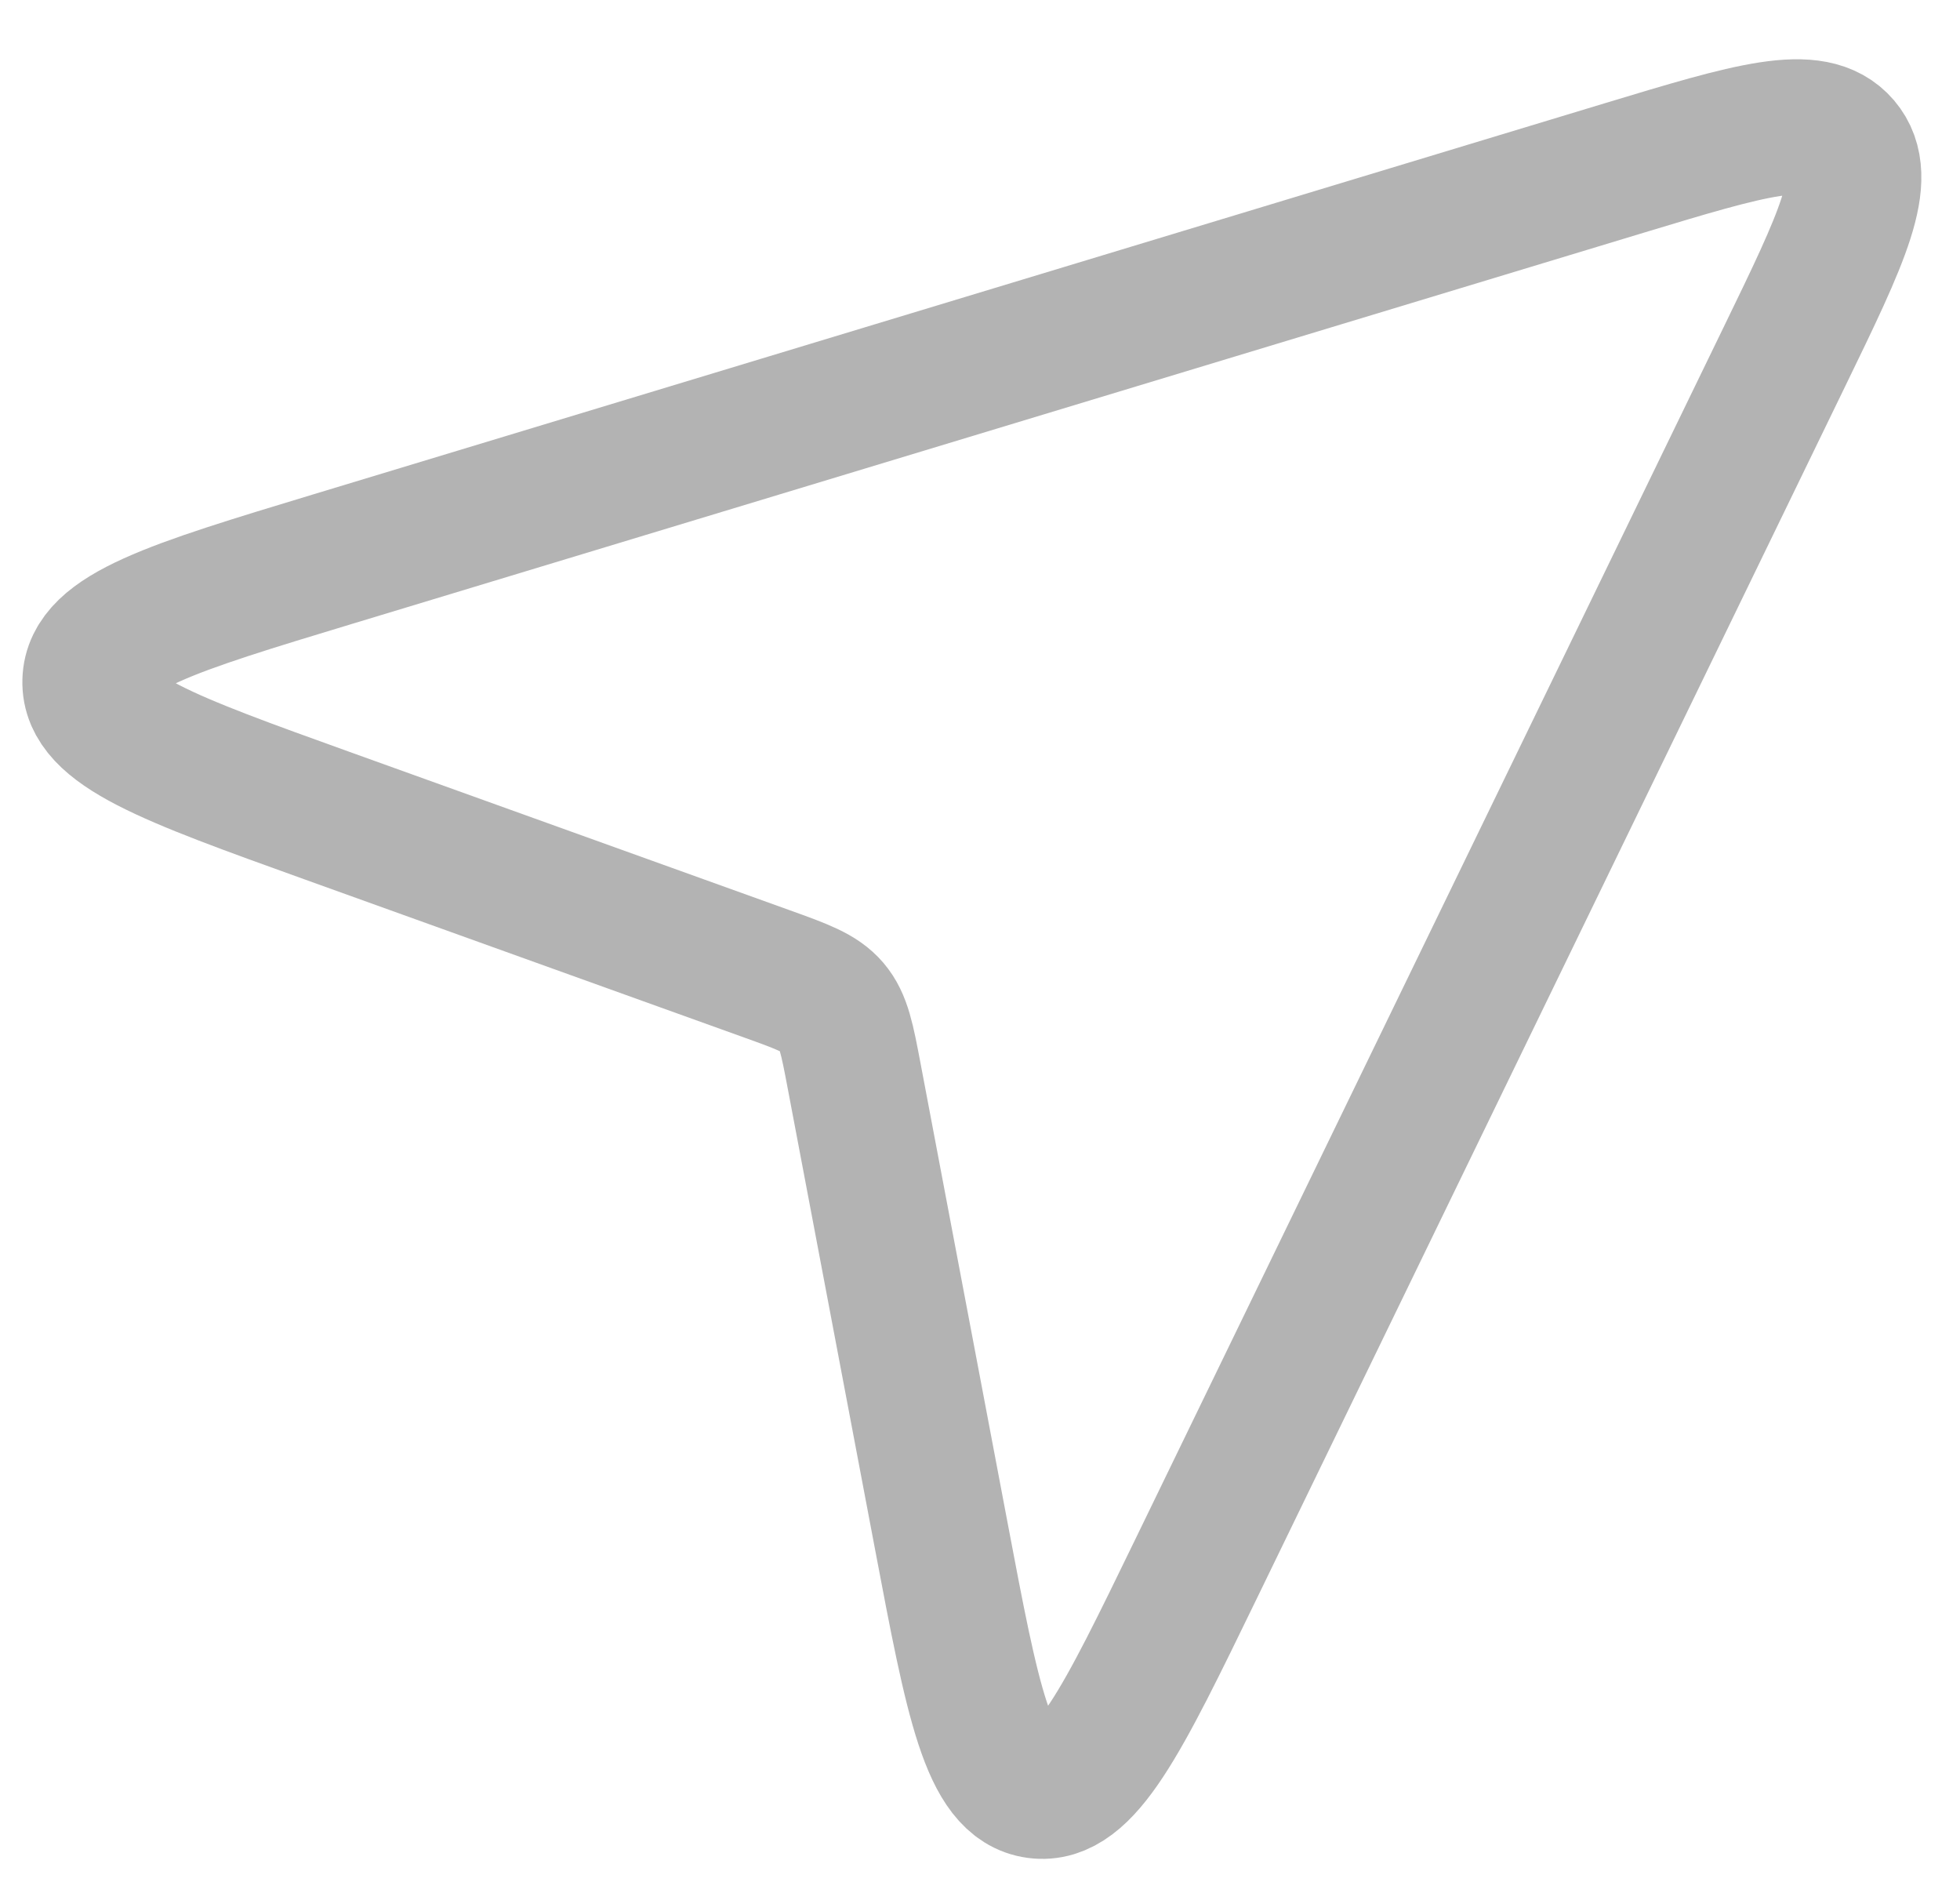 <svg width="29" height="28" viewBox="0 0 29 28" fill="none" xmlns="http://www.w3.org/2000/svg">
<path d="M4.835 12.064L11.35 14.407C11.875 14.596 12.137 14.69 12.31 14.892C12.482 15.094 12.534 15.368 12.638 15.917L13.927 22.719C14.391 25.171 14.623 26.397 15.339 26.492C16.056 26.588 16.601 25.465 17.691 23.22L26.403 5.275C27.259 3.512 27.687 2.631 27.263 2.133C26.838 1.636 25.9 1.92 24.025 2.487L4.932 8.268C2.544 8.991 1.349 9.352 1.331 10.075C1.312 10.797 2.486 11.219 4.835 12.064Z" stroke="#B3B3B3" stroke-width="2"/>
</svg>
